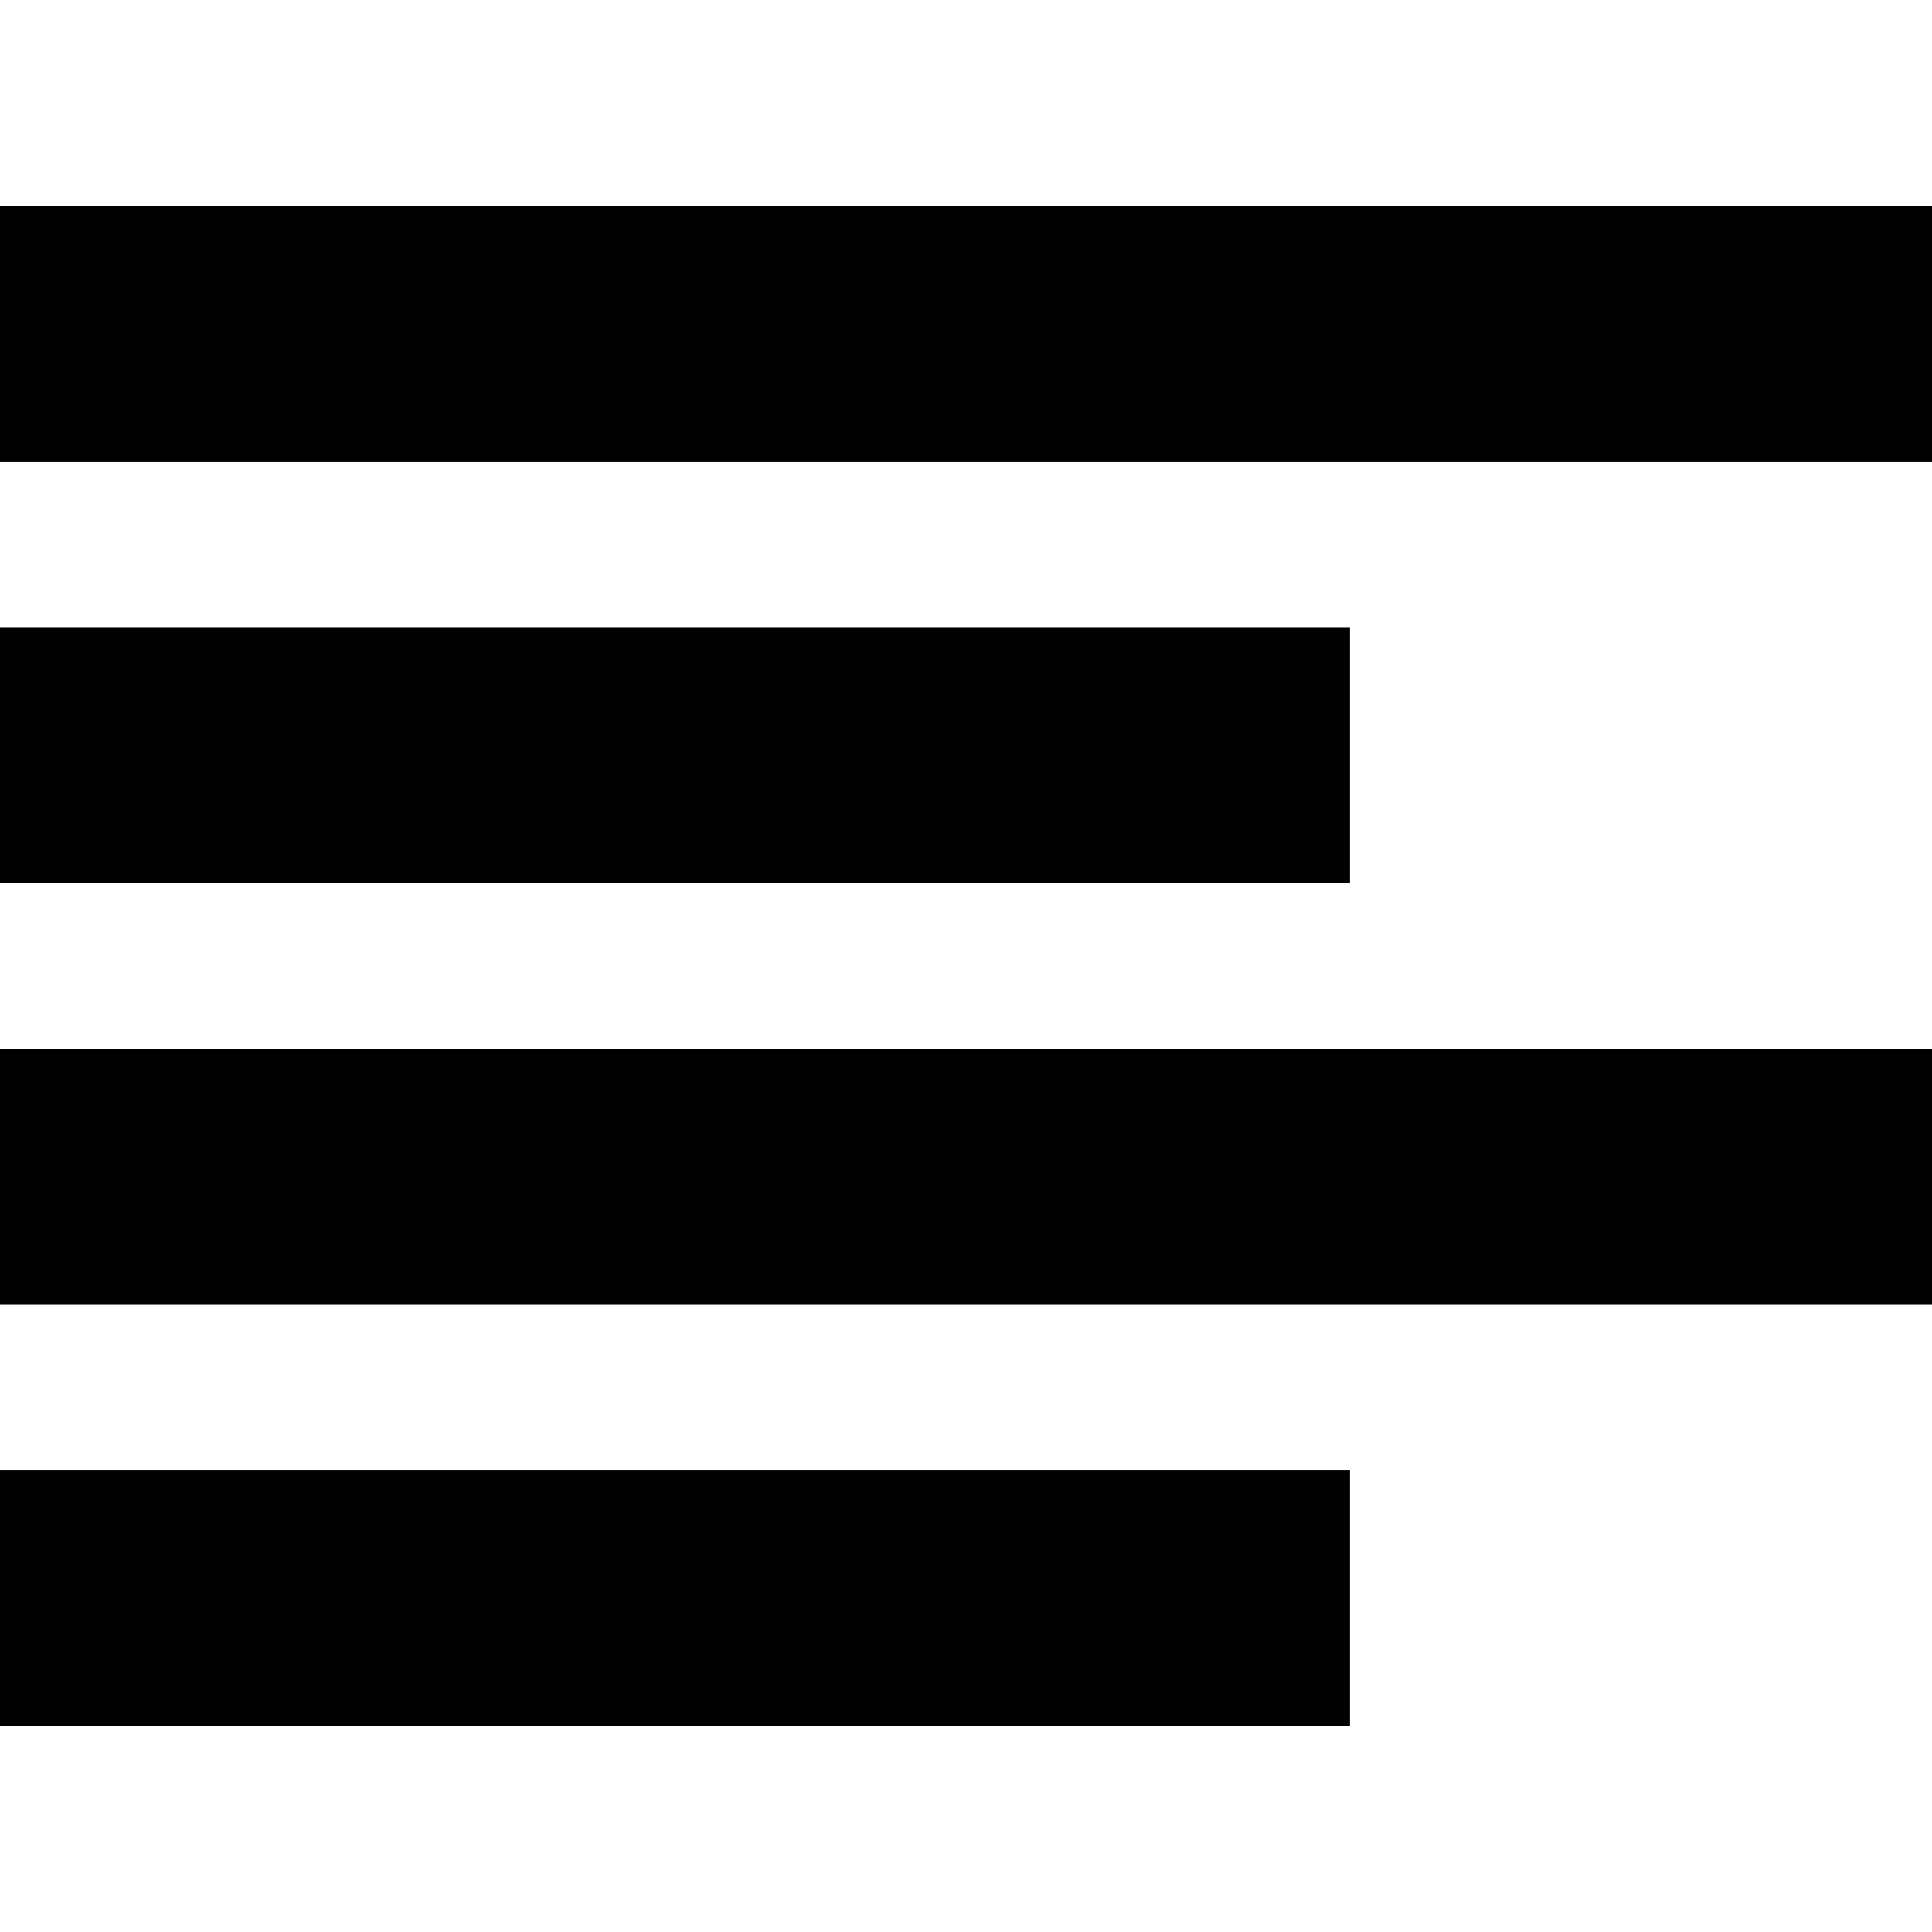 <svg fill="currentColor" stroke="currentColor" xmlns="http://www.w3.org/2000/svg" width="24" height="24" viewBox="0 0 24 24">
  <rect x='0.46' y='3.06' width='23.08' height='2.18' />
  <rect x='0.46' y='8.29' width='15.81' height='2.18' />
  <rect x='0.46' y='13.53' width='23.08' height='2.18' />
  <rect x='0.46' y='18.76' width='15.81' height='2.18' />
</svg>

